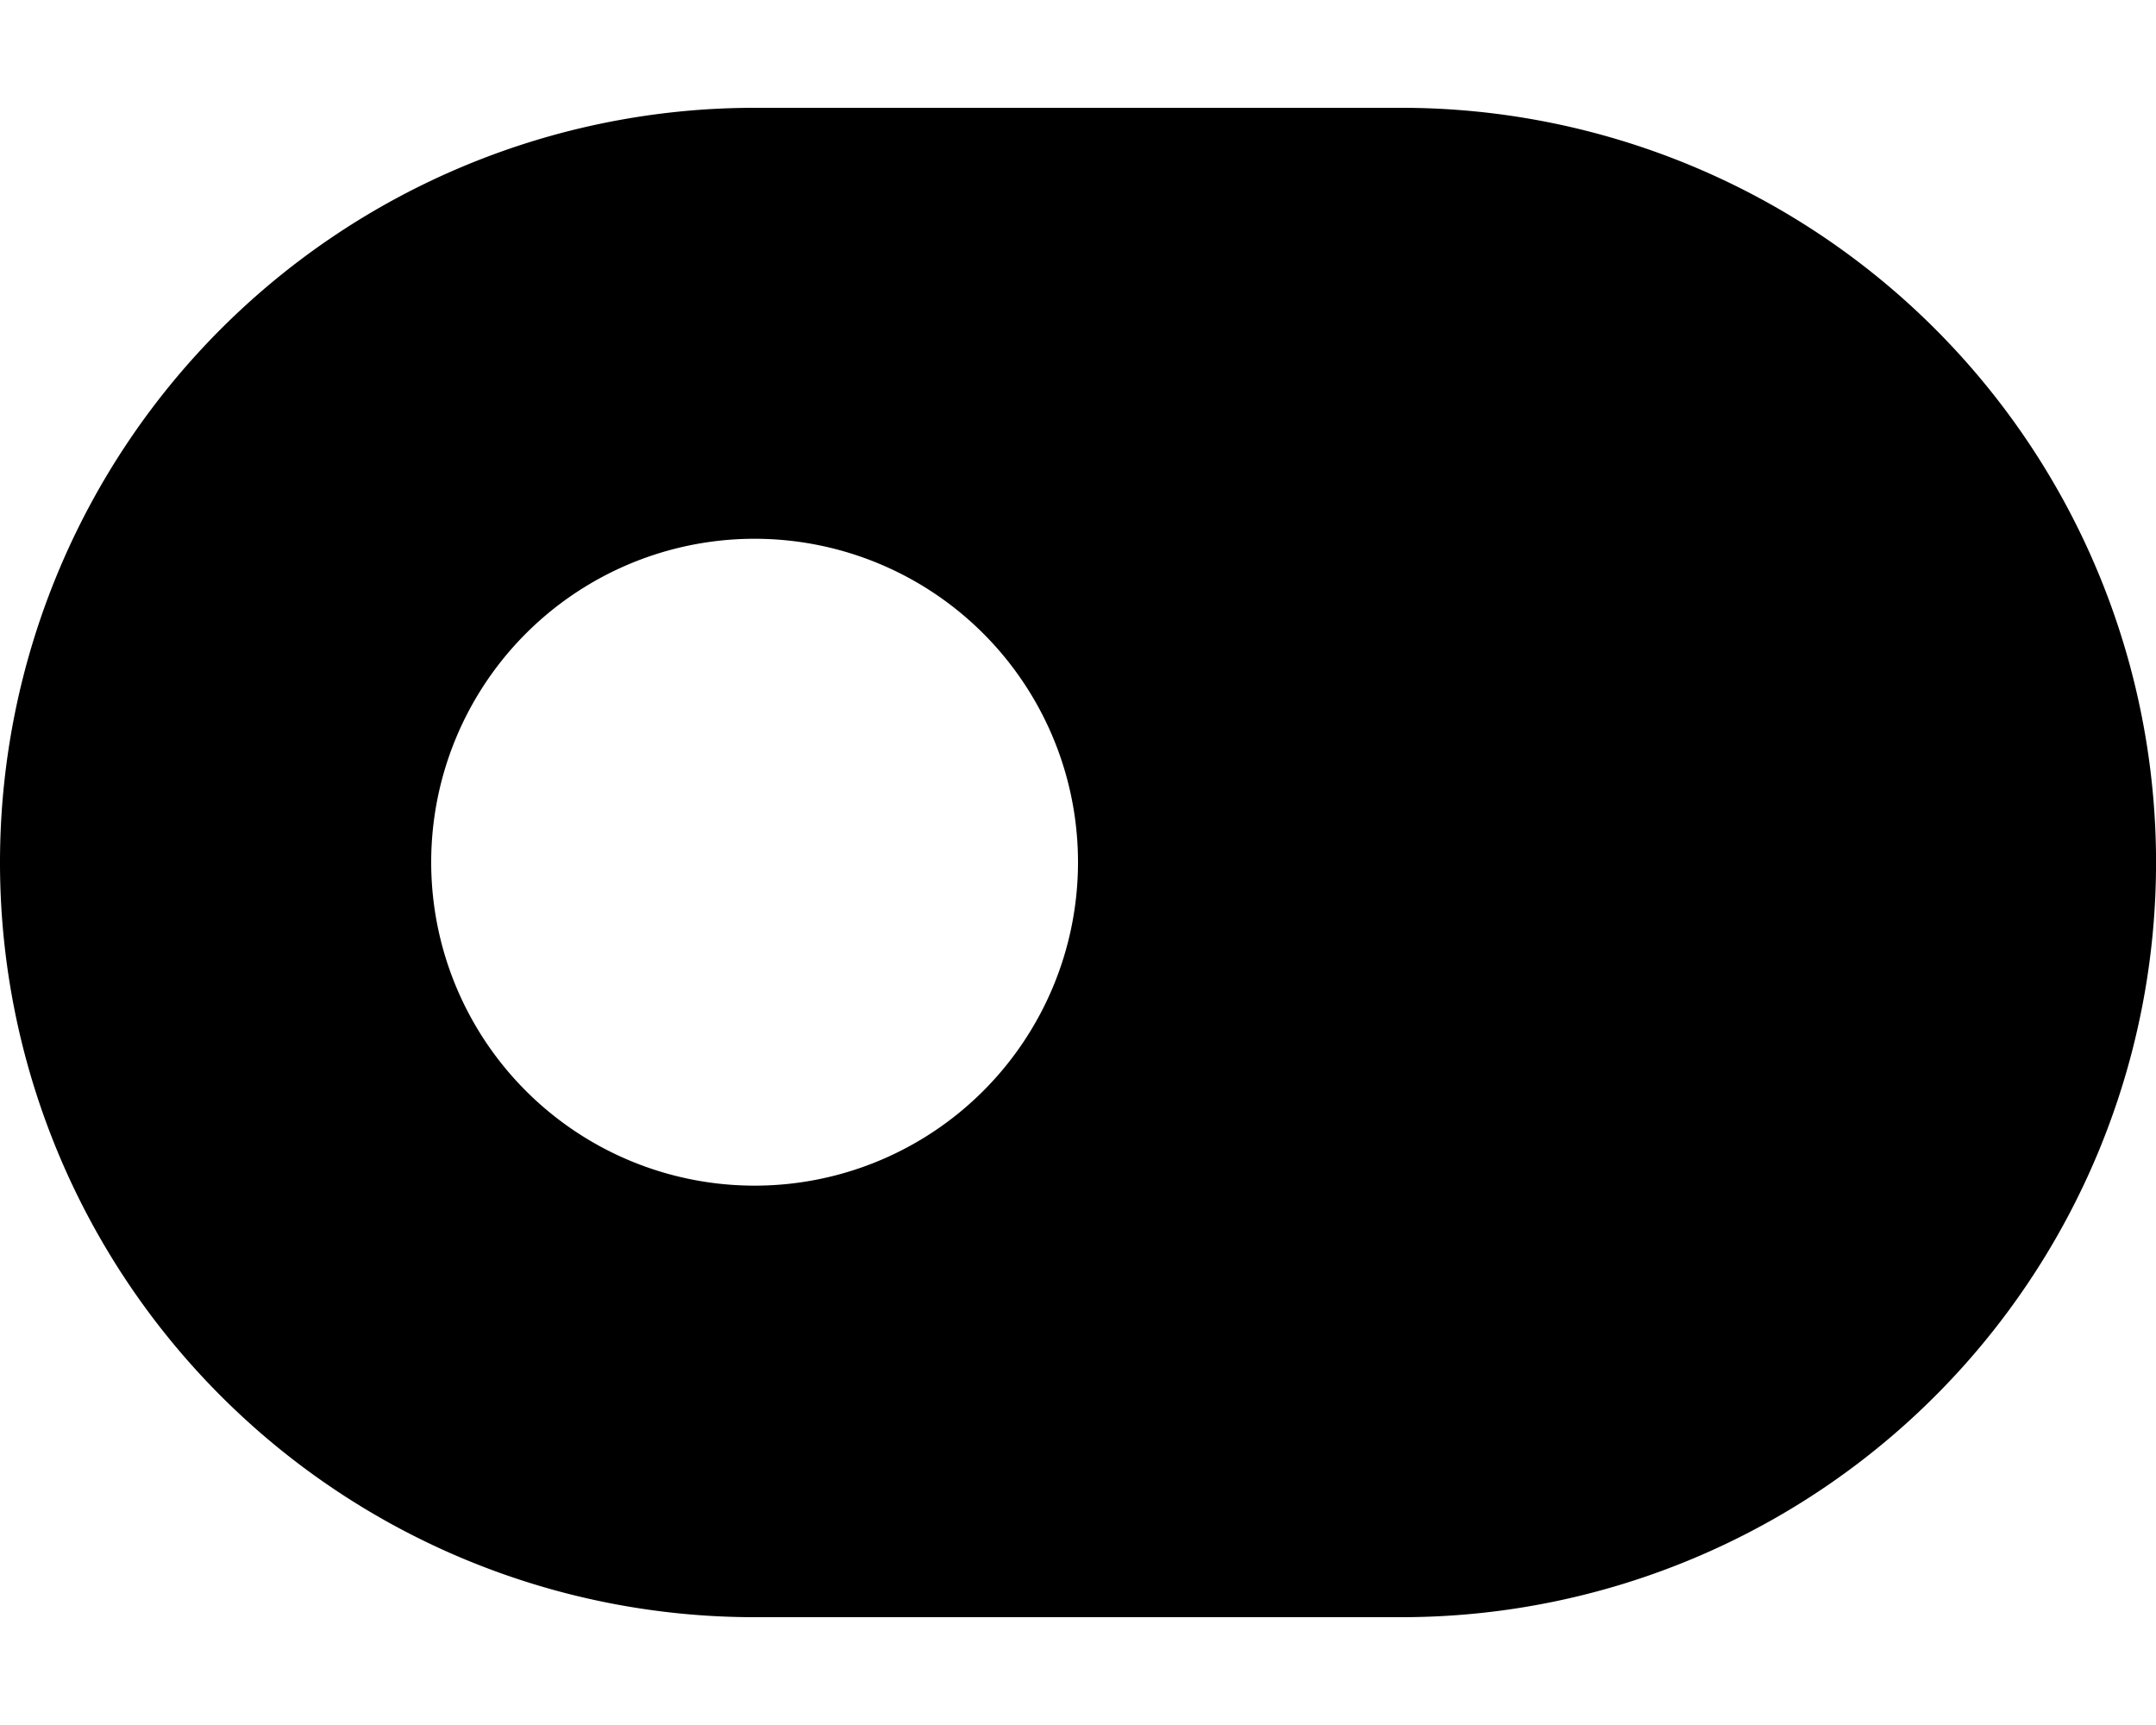 <svg xmlns="http://www.w3.org/2000/svg" width="20" height="16" viewBox="0 0 20 16">
    <path d="M17.95,3.05A7,7,0,0,0,13,1H7A7,7,0,0,0,7,15h6A7,7,0,0,0,17.95,3.05ZM9.12,10.12A3,3,0,1,1,10,8,3,3,0,0,1,9.12,10.12Z"/>
</svg>
